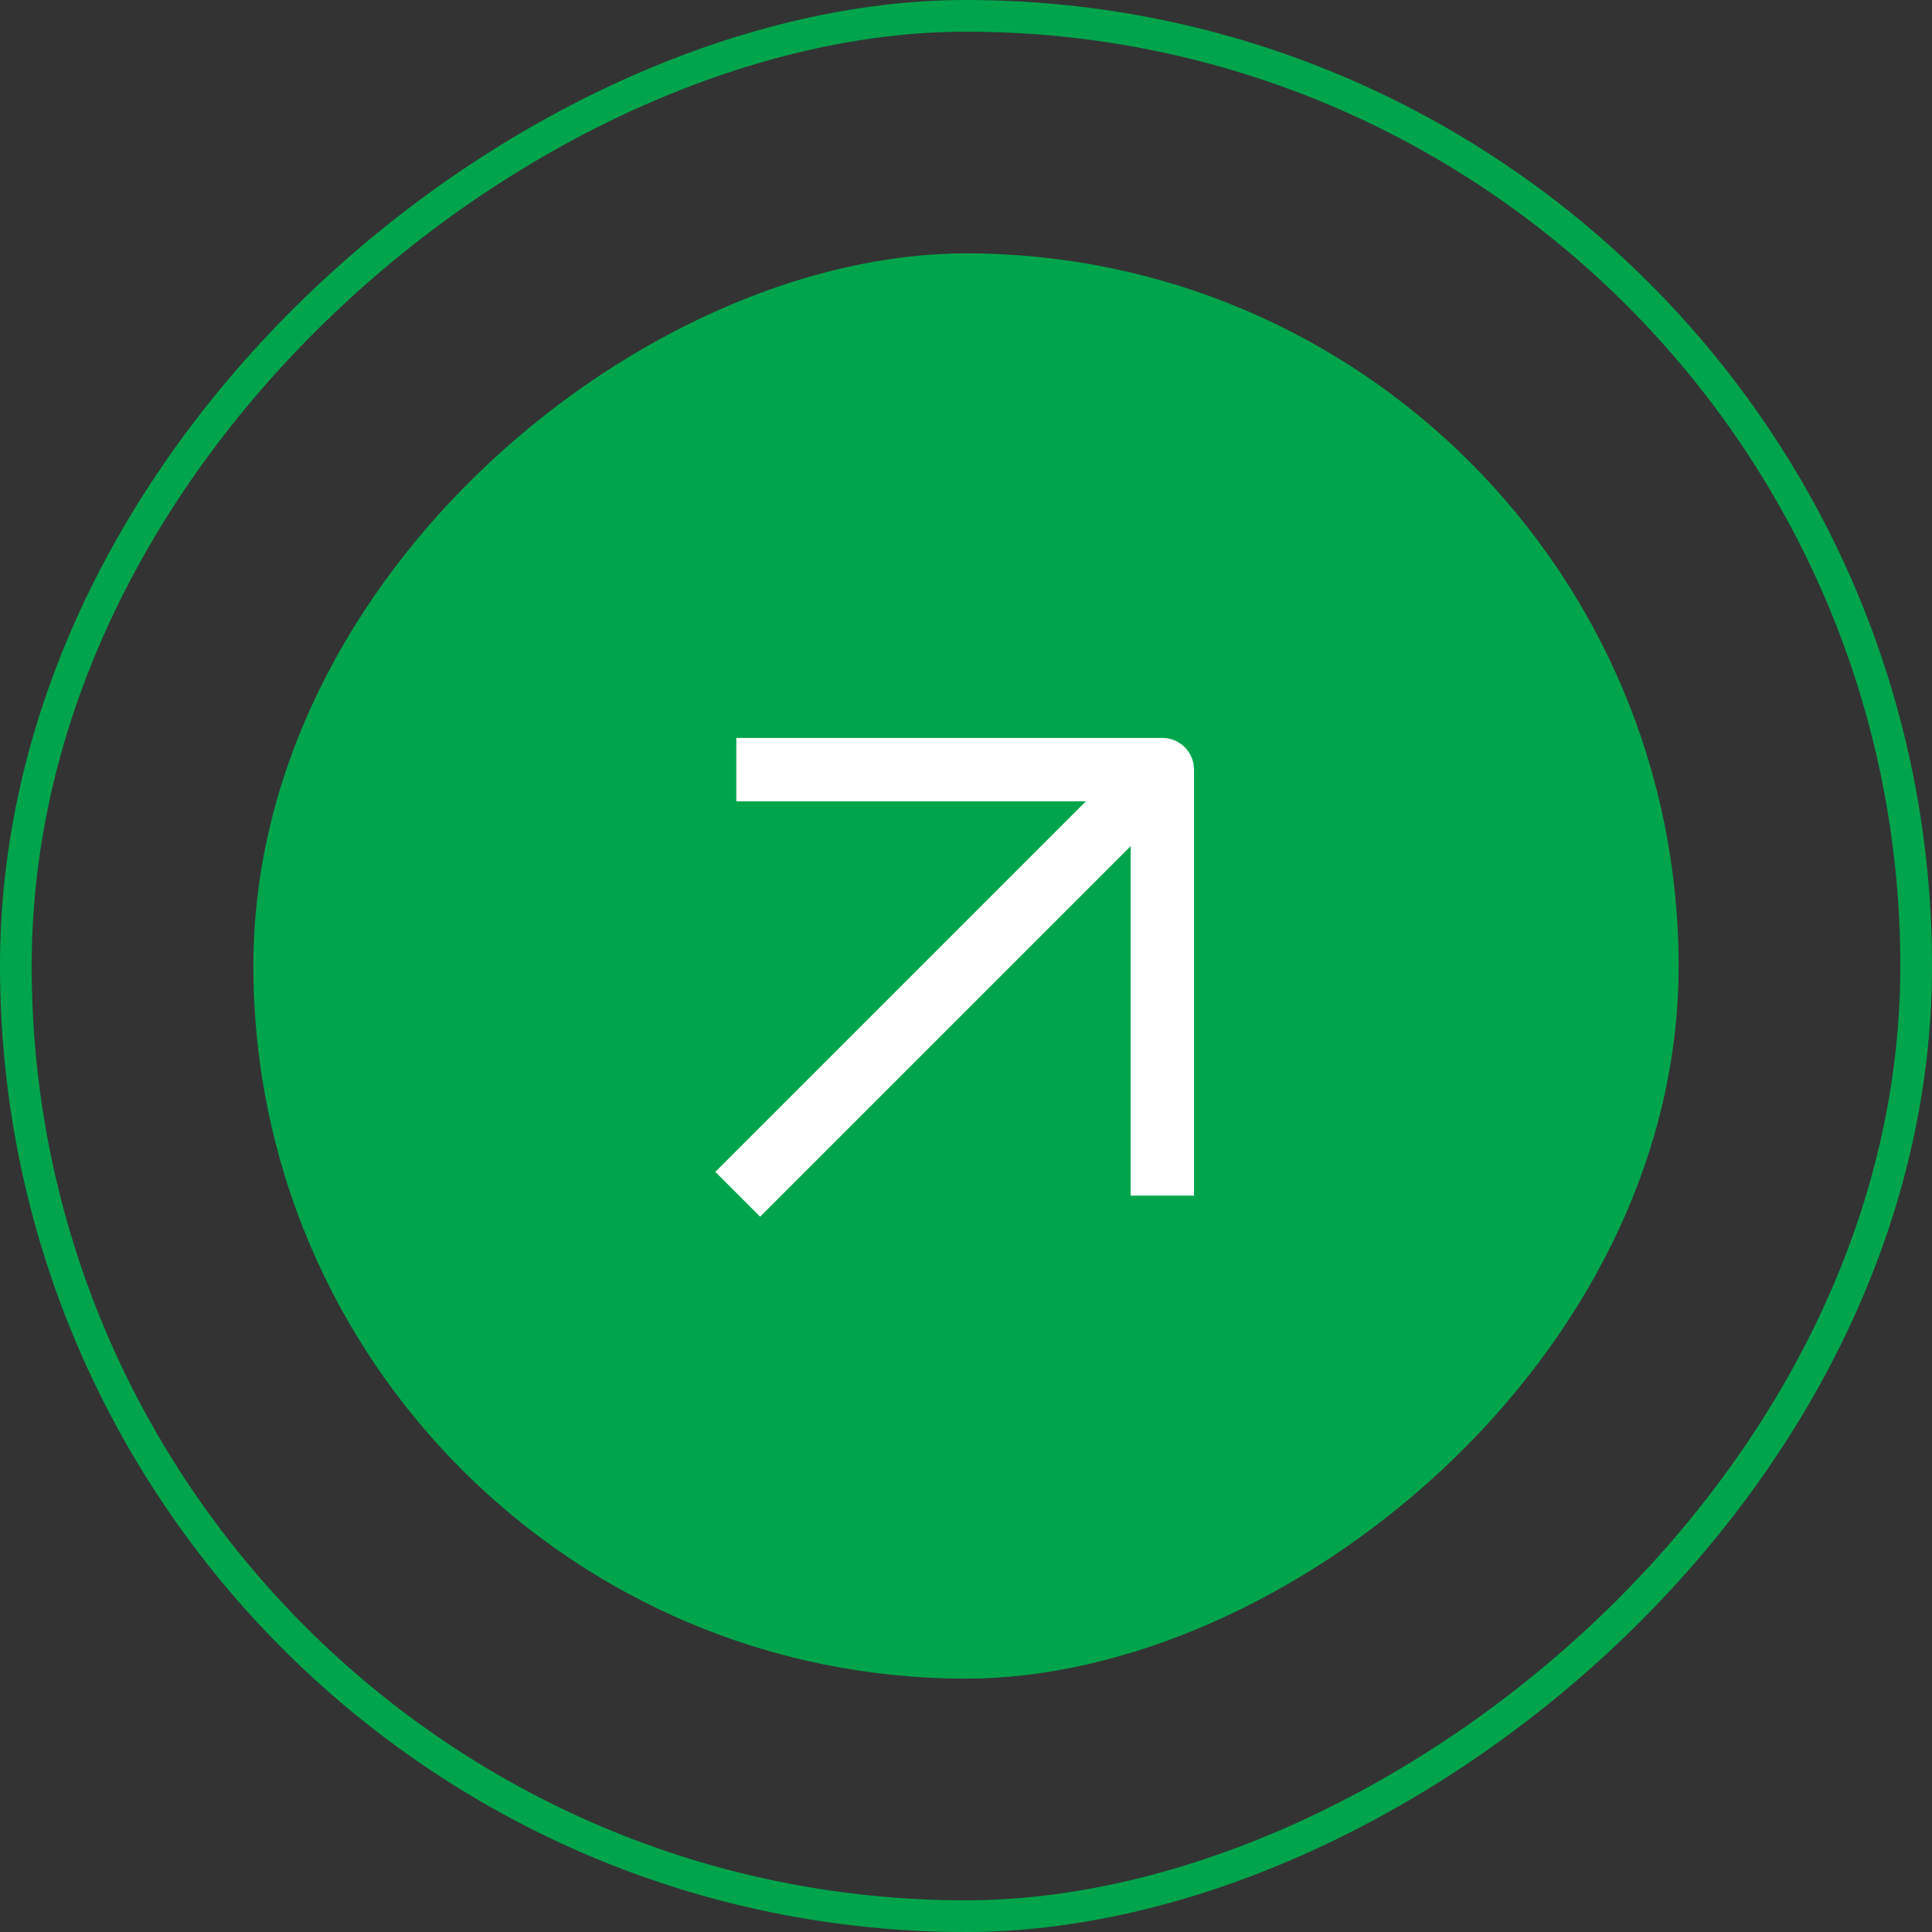 <svg width="61" height="61" viewBox="0 0 61 61" fill="none" xmlns="http://www.w3.org/2000/svg">
<rect x="0" y="0" width="61" height="61" fill="#333333" stroke="none"/>
<rect x="0.5" y="60.5" width="60" height="60" rx="30" transform="rotate(-90 0.5 60.5)" stroke="#00A54B"/>
<rect x="8" y="53" width="45" height="45" rx="22.5" transform="rotate(-90 8 53)" fill="#00A54B"/>
<path d="M23.293 36.293L22.586 37L24 38.414L24.707 37.707L23.293 36.293ZM37.158 25.256C37.549 24.866 37.549 24.232 37.158 23.842C36.768 23.451 36.134 23.451 35.744 23.842L37.158 25.256ZM24.707 37.707L37.158 25.256L35.744 23.842L23.293 36.293L24.707 37.707Z" fill="white"/>
<path d="M24.248 24.299H36.699V36.75" stroke="white" stroke-width="2" stroke-linecap="square" stroke-linejoin="round"/>
</svg>
